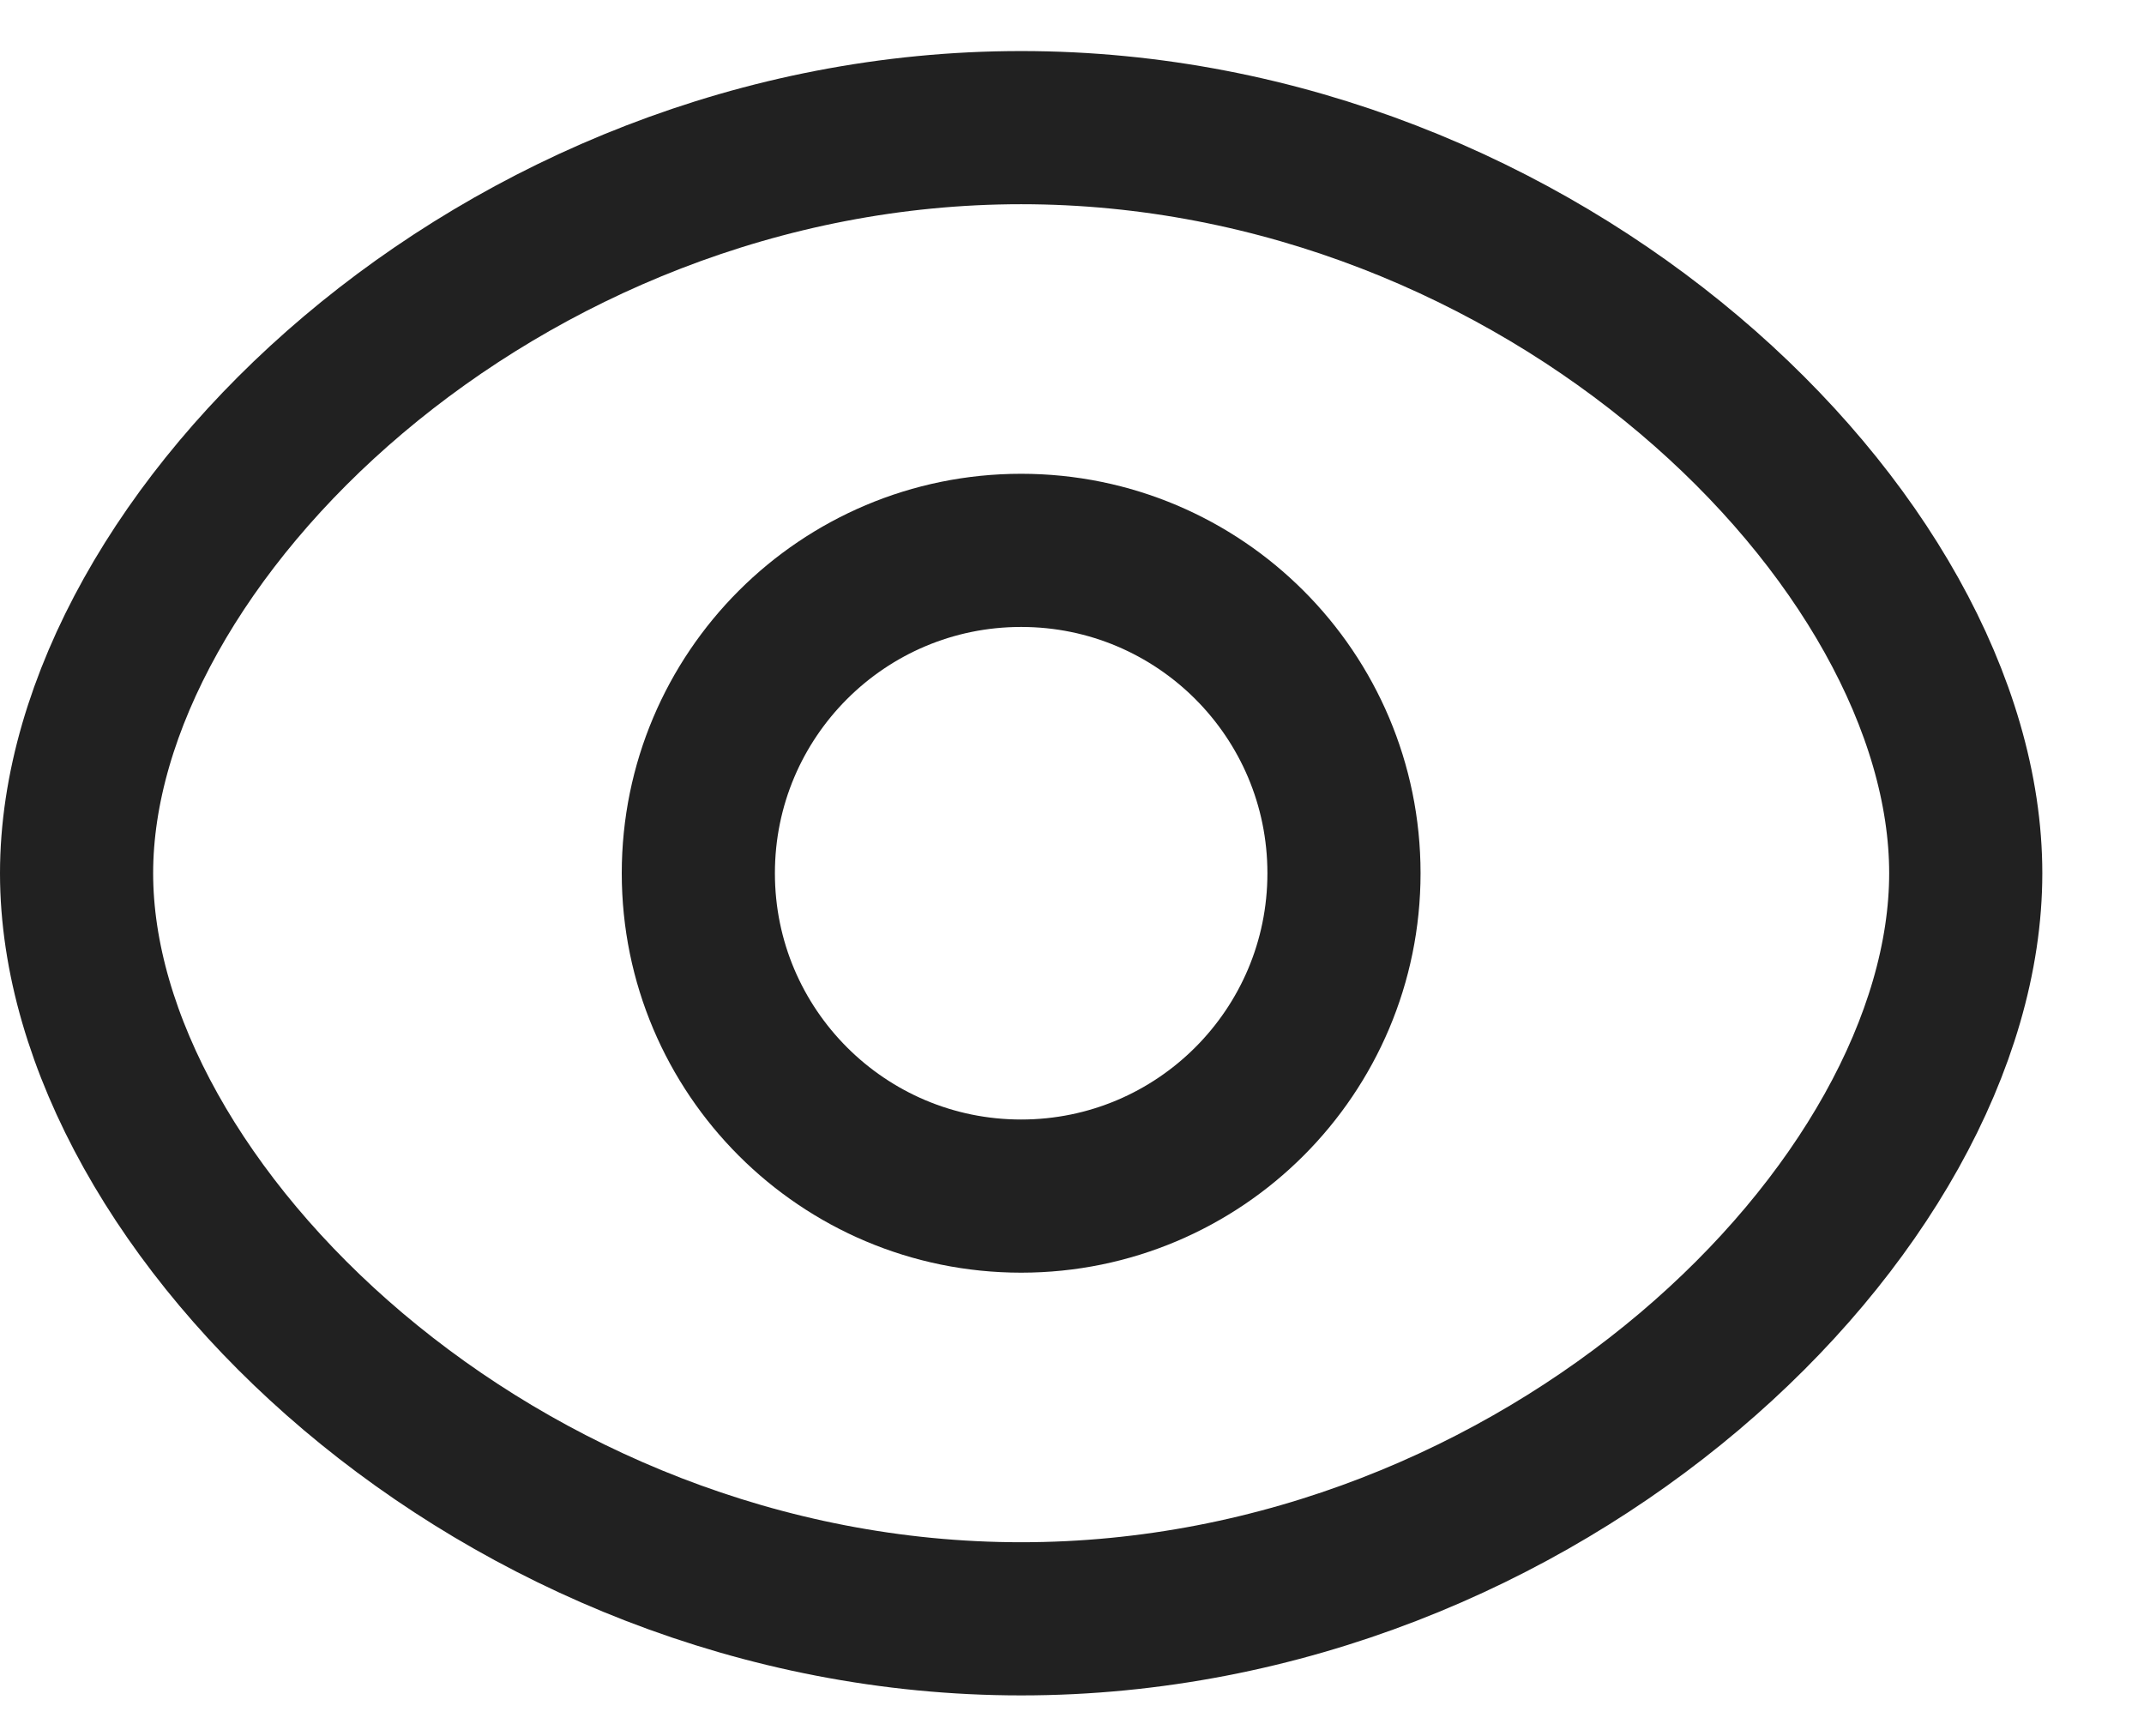 <svg width="21" height="17" viewBox="0 0 21 17" fill="none" xmlns="http://www.w3.org/2000/svg">
<path fill-rule="evenodd" clip-rule="evenodd" d="M13.164 8.552C13.164 10.298 11.748 11.714 10.002 11.714C8.256 11.714 6.84 10.298 6.84 8.552C6.84 6.805 8.256 5.39 10.002 5.39C11.748 5.39 13.164 6.805 13.164 8.552Z" stroke="#212121" stroke-width="1.5" stroke-linecap="round" stroke-linejoin="round"/>
<path fill-rule="evenodd" clip-rule="evenodd" d="M0.75 8.552C0.75 11.832 4.892 15.854 10.002 15.854C15.111 15.854 19.254 11.835 19.254 8.552C19.254 5.269 15.111 1.25 10.002 1.25C4.892 1.25 0.75 5.272 0.75 8.552Z" stroke="#212121" stroke-width="1.5" stroke-linecap="round" stroke-linejoin="round"/>
</svg>
